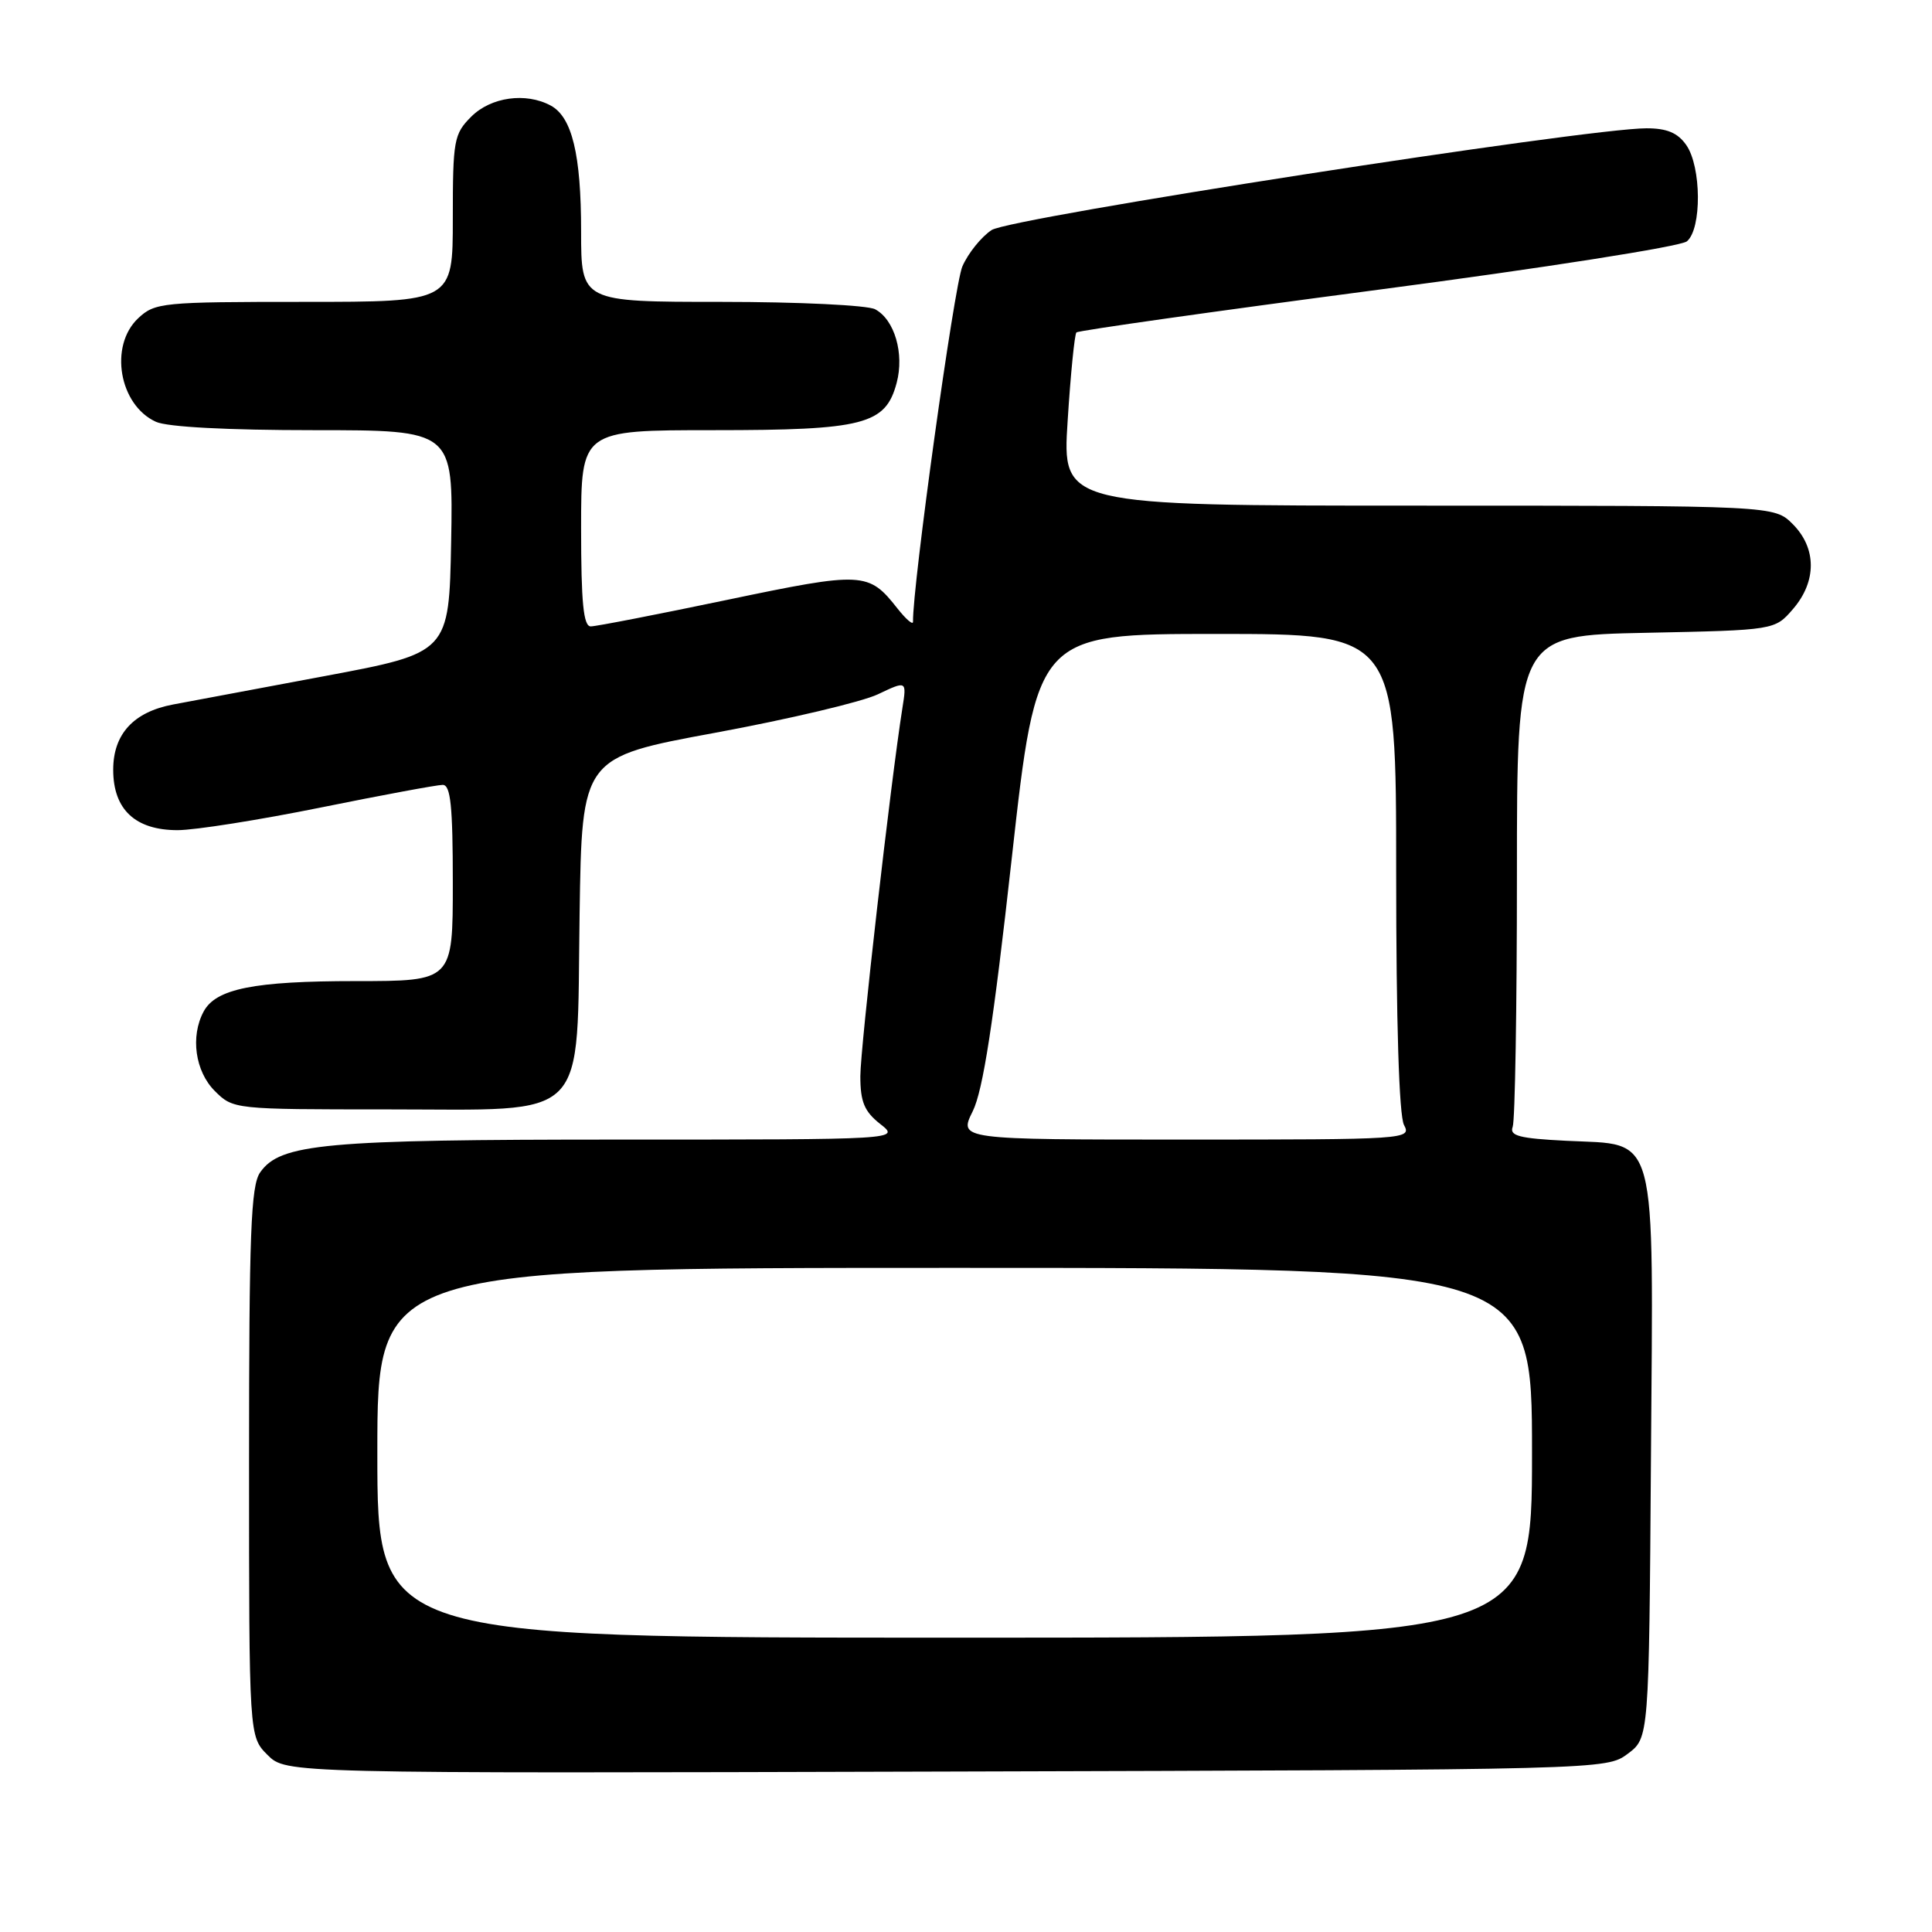 <?xml version="1.0" encoding="UTF-8" standalone="no"?>
<!DOCTYPE svg PUBLIC "-//W3C//DTD SVG 1.1//EN" "http://www.w3.org/Graphics/SVG/1.1/DTD/svg11.dtd" >
<svg xmlns="http://www.w3.org/2000/svg" xmlns:xlink="http://www.w3.org/1999/xlink" version="1.1" viewBox="0 0 256 256">
 <g >
 <path fill="currentColor"
d=" M 215.68 232.39 C 218.50 230.28 218.50 230.28 218.76 193.27 C 219.07 149.07 219.80 151.78 207.54 151.16 C 201.31 150.85 199.98 150.50 200.44 149.31 C 200.75 148.50 201.00 133.52 201.00 116.02 C 201.00 84.20 201.00 84.20 218.09 83.85 C 235.17 83.50 235.17 83.50 237.59 80.69 C 240.74 77.03 240.72 72.63 237.55 69.45 C 235.09 67.00 235.09 67.00 187.92 67.00 C 140.74 67.00 140.74 67.00 141.47 55.75 C 141.86 49.56 142.39 44.30 142.63 44.05 C 142.87 43.80 160.84 41.26 182.56 38.40 C 204.56 35.51 222.70 32.66 223.52 31.98 C 225.51 30.34 225.45 22.09 223.44 19.22 C 222.31 17.60 220.88 17.00 218.17 17.00 C 210.18 17.00 133.88 28.85 131.40 30.48 C 130.04 31.37 128.29 33.54 127.52 35.30 C 126.44 37.75 120.89 77.78 120.98 82.38 C 120.99 82.87 120.07 82.08 118.92 80.63 C 115.09 75.76 114.37 75.72 96.33 79.49 C 87.10 81.42 78.98 83.00 78.28 83.00 C 77.31 83.00 77.00 79.88 77.00 70.00 C 77.00 57.00 77.00 57.00 94.55 57.00 C 114.49 57.00 117.34 56.26 118.81 50.74 C 119.85 46.85 118.53 42.35 115.96 40.98 C 114.95 40.44 105.78 40.00 95.57 40.00 C 77.00 40.00 77.00 40.00 77.00 30.65 C 77.00 20.46 75.80 15.50 72.96 13.98 C 69.66 12.21 65.05 12.86 62.45 15.45 C 60.14 17.76 60.00 18.56 60.00 28.95 C 60.00 40.00 60.00 40.00 40.31 40.00 C 21.48 40.00 20.53 40.09 18.31 42.17 C 14.43 45.82 15.78 53.67 20.66 55.89 C 22.16 56.58 30.16 57.00 41.57 57.00 C 60.05 57.00 60.05 57.00 59.78 71.75 C 59.50 86.50 59.50 86.50 43.00 89.59 C 33.92 91.29 24.89 92.98 22.93 93.35 C 17.69 94.34 15.00 97.27 15.00 102.00 C 15.00 107.26 17.92 110.00 23.53 110.00 C 25.82 110.00 34.35 108.65 42.50 107.00 C 50.65 105.35 57.92 104.00 58.66 104.00 C 59.71 104.00 60.00 106.78 60.00 117.00 C 60.00 130.00 60.00 130.00 47.15 130.00 C 33.64 130.00 28.60 131.01 26.98 134.04 C 25.21 137.34 25.86 141.95 28.45 144.55 C 30.90 146.99 30.98 147.00 51.28 147.00 C 78.42 147.00 76.39 149.06 76.80 121.10 C 77.11 100.35 77.11 100.35 94.80 97.09 C 104.54 95.29 114.22 93.00 116.32 92.00 C 120.15 90.18 120.15 90.18 119.57 93.84 C 118.02 103.64 114.00 138.84 114.00 142.60 C 114.00 146.01 114.53 147.27 116.63 148.93 C 119.27 151.00 119.27 151.00 82.08 151.00 C 42.93 151.00 37.14 151.53 34.47 155.35 C 33.24 157.10 33.00 163.45 33.00 193.77 C 33.00 230.09 33.00 230.09 35.45 232.54 C 37.90 234.99 37.90 234.99 125.38 234.74 C 212.59 234.50 212.86 234.49 215.68 232.39 Z  M 50.00 192.50 C 50.00 168.00 50.00 168.00 126.50 168.00 C 203.00 168.00 203.00 168.00 203.00 192.50 C 203.00 217.00 203.00 217.00 126.50 217.00 C 50.00 217.00 50.00 217.00 50.00 192.50 Z  M 128.89 147.25 C 130.25 144.50 131.64 135.53 134.06 113.75 C 137.38 84.00 137.38 84.00 161.19 84.00 C 185.00 84.00 185.00 84.00 185.00 115.57 C 185.00 135.41 185.38 147.85 186.04 149.07 C 187.05 150.96 186.42 151.00 157.05 151.00 C 127.03 151.00 127.03 151.00 128.89 147.25 Z "/>
</g>
</svg>